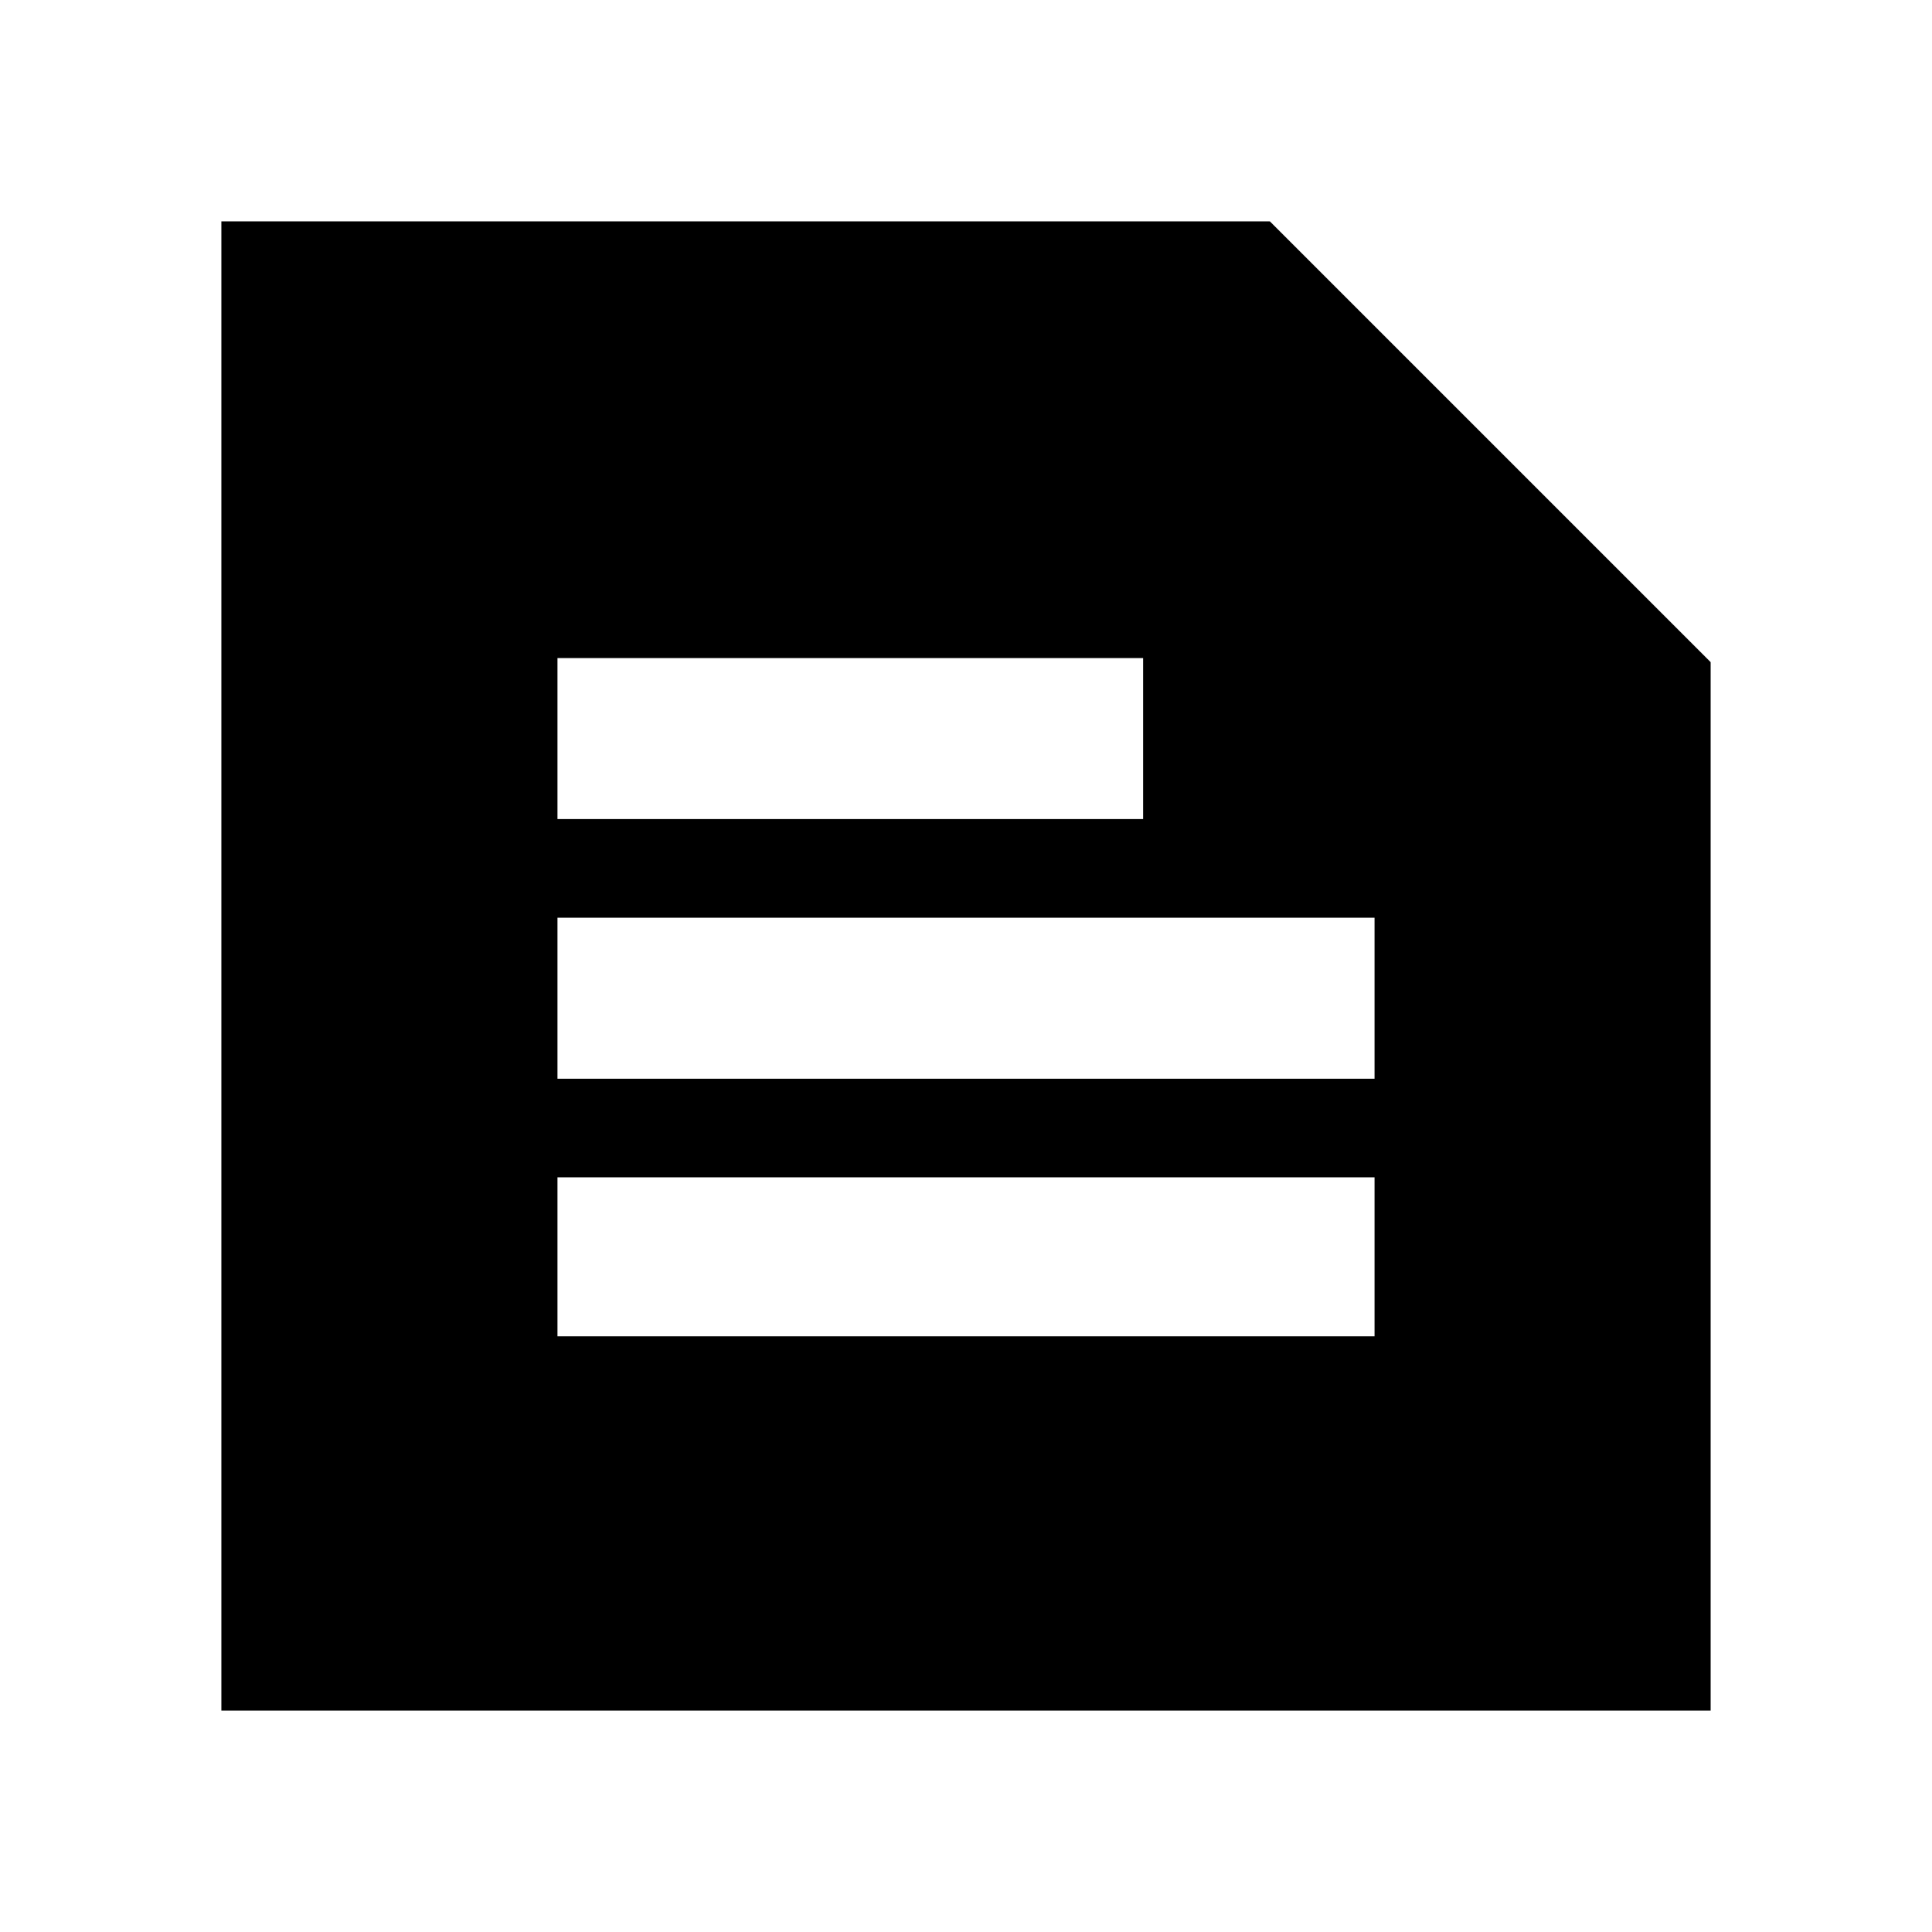 <svg xmlns="http://www.w3.org/2000/svg" height="20" viewBox="0 -960 960 960" width="20"><path d="M110-110v-740h521l219 219v521H110Zm167-186h406v-79H277v79Zm0-128h406v-80H277v80Zm0-129h291v-80H277v80Z"/></svg>